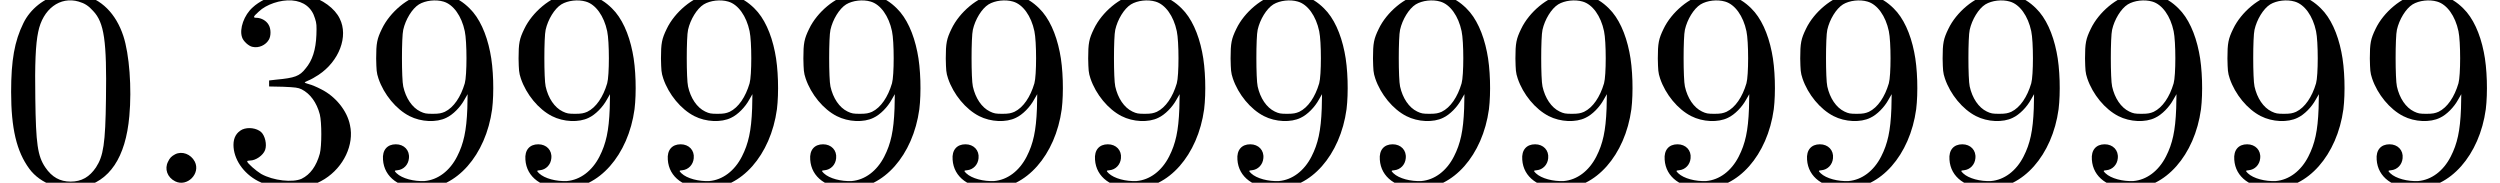 <?xml version='1.0' encoding='UTF-8'?>
<!-- This file was generated by dvisvgm 2.1.3 -->
<svg height='6.391pt' version='1.1' viewBox='128.266 -6.391 87.428 6.391' width='87.428pt' xmlns='http://www.w3.org/2000/svg' xmlns:xlink='http://www.w3.org/1999/xlink'>
<defs>
<path d='M1.146 -0.996C1.016 -0.927 0.956 -0.867 0.897 -0.737C0.767 -0.488 0.867 -0.189 1.146 -0.05C1.564 0.159 2.042 -0.319 1.833 -0.737C1.694 -1.006 1.385 -1.116 1.146 -0.996Z' id='g0-46'/>
<path d='M2.062 -6.575C1.554 -6.466 1.056 -6.077 0.817 -5.579C0.508 -4.951 0.389 -4.284 0.389 -3.178C0.389 -1.903 0.578 -1.096 1.026 -0.488C1.415 0.04 2.162 0.309 2.859 0.159C3.826 -0.04 4.394 -0.877 4.523 -2.331C4.613 -3.318 4.523 -4.493 4.314 -5.131C4.055 -5.918 3.537 -6.436 2.859 -6.575C2.6 -6.635 2.321 -6.635 2.062 -6.575ZM2.75 -6.336C2.959 -6.276 3.098 -6.187 3.258 -6.007C3.646 -5.599 3.736 -4.961 3.706 -2.939C3.686 -1.365 3.616 -0.936 3.357 -0.538C3.128 -0.199 2.849 -0.04 2.471 -0.04S1.813 -0.199 1.584 -0.538C1.315 -0.936 1.255 -1.365 1.235 -2.939C1.215 -4.135 1.245 -4.852 1.335 -5.27C1.494 -6.077 2.102 -6.526 2.75 -6.336Z' id='g0-48'/>
<path d='M1.963 -6.575C1.684 -6.526 1.295 -6.326 1.096 -6.137C0.787 -5.868 0.618 -5.38 0.717 -5.091C0.757 -4.951 0.956 -4.772 1.086 -4.752C1.305 -4.702 1.544 -4.812 1.654 -5.001C1.734 -5.131 1.734 -5.39 1.644 -5.529C1.564 -5.669 1.395 -5.758 1.245 -5.768C1.086 -5.768 1.096 -5.798 1.305 -5.988C1.564 -6.237 2.062 -6.406 2.461 -6.376C2.869 -6.346 3.158 -6.127 3.268 -5.748C3.328 -5.569 3.328 -5.489 3.318 -5.171C3.298 -4.653 3.178 -4.274 2.939 -3.995C2.73 -3.726 2.56 -3.666 1.913 -3.606L1.664 -3.577V-3.477V-3.367L2.152 -3.357C2.6 -3.337 2.67 -3.328 2.8 -3.268C3.098 -3.118 3.328 -2.809 3.437 -2.391C3.507 -2.112 3.507 -1.285 3.437 -1.016C3.318 -0.588 3.108 -0.289 2.8 -0.139C2.491 0 1.813 -0.07 1.385 -0.309C1.205 -0.418 0.897 -0.687 0.897 -0.747C0.897 -0.767 0.936 -0.777 0.996 -0.777C1.196 -0.777 1.455 -0.956 1.524 -1.146S1.524 -1.644 1.385 -1.773C1.225 -1.913 0.936 -1.953 0.727 -1.863C0.528 -1.763 0.418 -1.584 0.418 -1.325C0.418 -0.837 0.757 -0.329 1.275 -0.06C2.022 0.319 2.939 0.289 3.606 -0.13S4.643 -1.335 4.493 -2.012C4.394 -2.521 3.985 -3.019 3.487 -3.268C3.337 -3.347 3.148 -3.427 3.059 -3.447C2.979 -3.467 2.909 -3.497 2.909 -3.507S2.969 -3.547 3.039 -3.577C3.118 -3.606 3.278 -3.696 3.397 -3.776C4.115 -4.254 4.443 -5.121 4.135 -5.738C3.965 -6.097 3.527 -6.416 3.039 -6.545C2.79 -6.615 2.222 -6.635 1.963 -6.575Z' id='g0-51'/>
<path d='M2.092 -6.595C1.554 -6.506 0.907 -5.968 0.628 -5.38C0.458 -5.031 0.428 -4.882 0.428 -4.344C0.438 -3.935 0.438 -3.856 0.508 -3.646C0.697 -3.088 1.126 -2.57 1.594 -2.331C2.002 -2.122 2.54 -2.102 2.879 -2.271C3.118 -2.381 3.377 -2.65 3.517 -2.909L3.626 -3.098L3.616 -2.6C3.587 -1.813 3.487 -1.365 3.258 -0.917C2.999 -0.408 2.58 -0.1 2.122 -0.06C1.753 -0.04 1.335 -0.149 1.146 -0.329C1.056 -0.418 1.056 -0.428 1.176 -0.438C1.385 -0.458 1.554 -0.628 1.574 -0.857C1.604 -1.136 1.405 -1.345 1.116 -1.345C0.817 -1.345 0.638 -1.146 0.667 -0.807C0.707 -0.189 1.245 0.199 2.032 0.199C3.228 0.209 4.264 -0.966 4.483 -2.57C4.553 -3.138 4.533 -4.005 4.413 -4.573C4.284 -5.22 4.035 -5.768 3.696 -6.097C3.258 -6.535 2.74 -6.695 2.092 -6.595ZM2.78 -6.336C3.128 -6.237 3.417 -5.828 3.527 -5.3C3.606 -4.932 3.606 -3.756 3.527 -3.477C3.387 -2.999 3.138 -2.63 2.829 -2.481C2.71 -2.431 2.63 -2.411 2.411 -2.411C2.172 -2.411 2.122 -2.421 1.973 -2.491C1.684 -2.63 1.465 -2.959 1.375 -3.367C1.315 -3.626 1.315 -5.101 1.375 -5.35C1.455 -5.709 1.684 -6.087 1.923 -6.237C2.152 -6.376 2.511 -6.416 2.78 -6.336Z' id='g0-57'/>
</defs>
<g id='page1'>
<use x='128.266' xlink:href='#g0-48' y='0'/>
<use x='133.246' xlink:href='#g0-46' y='0'/>
<use x='136.013' xlink:href='#g0-51' y='0'/>
<use x='140.993' xlink:href='#g0-57' y='0'/>
<use x='145.973' xlink:href='#g0-57' y='0'/>
<use x='150.953' xlink:href='#g0-57' y='0'/>
<use x='155.933' xlink:href='#g0-57' y='0'/>
<use x='160.913' xlink:href='#g0-57' y='0'/>
<use x='165.893' xlink:href='#g0-57' y='0'/>
<use x='170.873' xlink:href='#g0-57' y='0'/>
<use x='175.853' xlink:href='#g0-57' y='0'/>
<use x='180.834' xlink:href='#g0-57' y='0'/>
<use x='185.814' xlink:href='#g0-57' y='0'/>
<use x='190.794' xlink:href='#g0-57' y='0'/>
<use x='195.774' xlink:href='#g0-57' y='0'/>
<use x='200.754' xlink:href='#g0-57' y='0'/>
<use x='205.734' xlink:href='#g0-57' y='0'/>
<use x='210.714' xlink:href='#g0-57' y='0'/>
</g>
</svg>